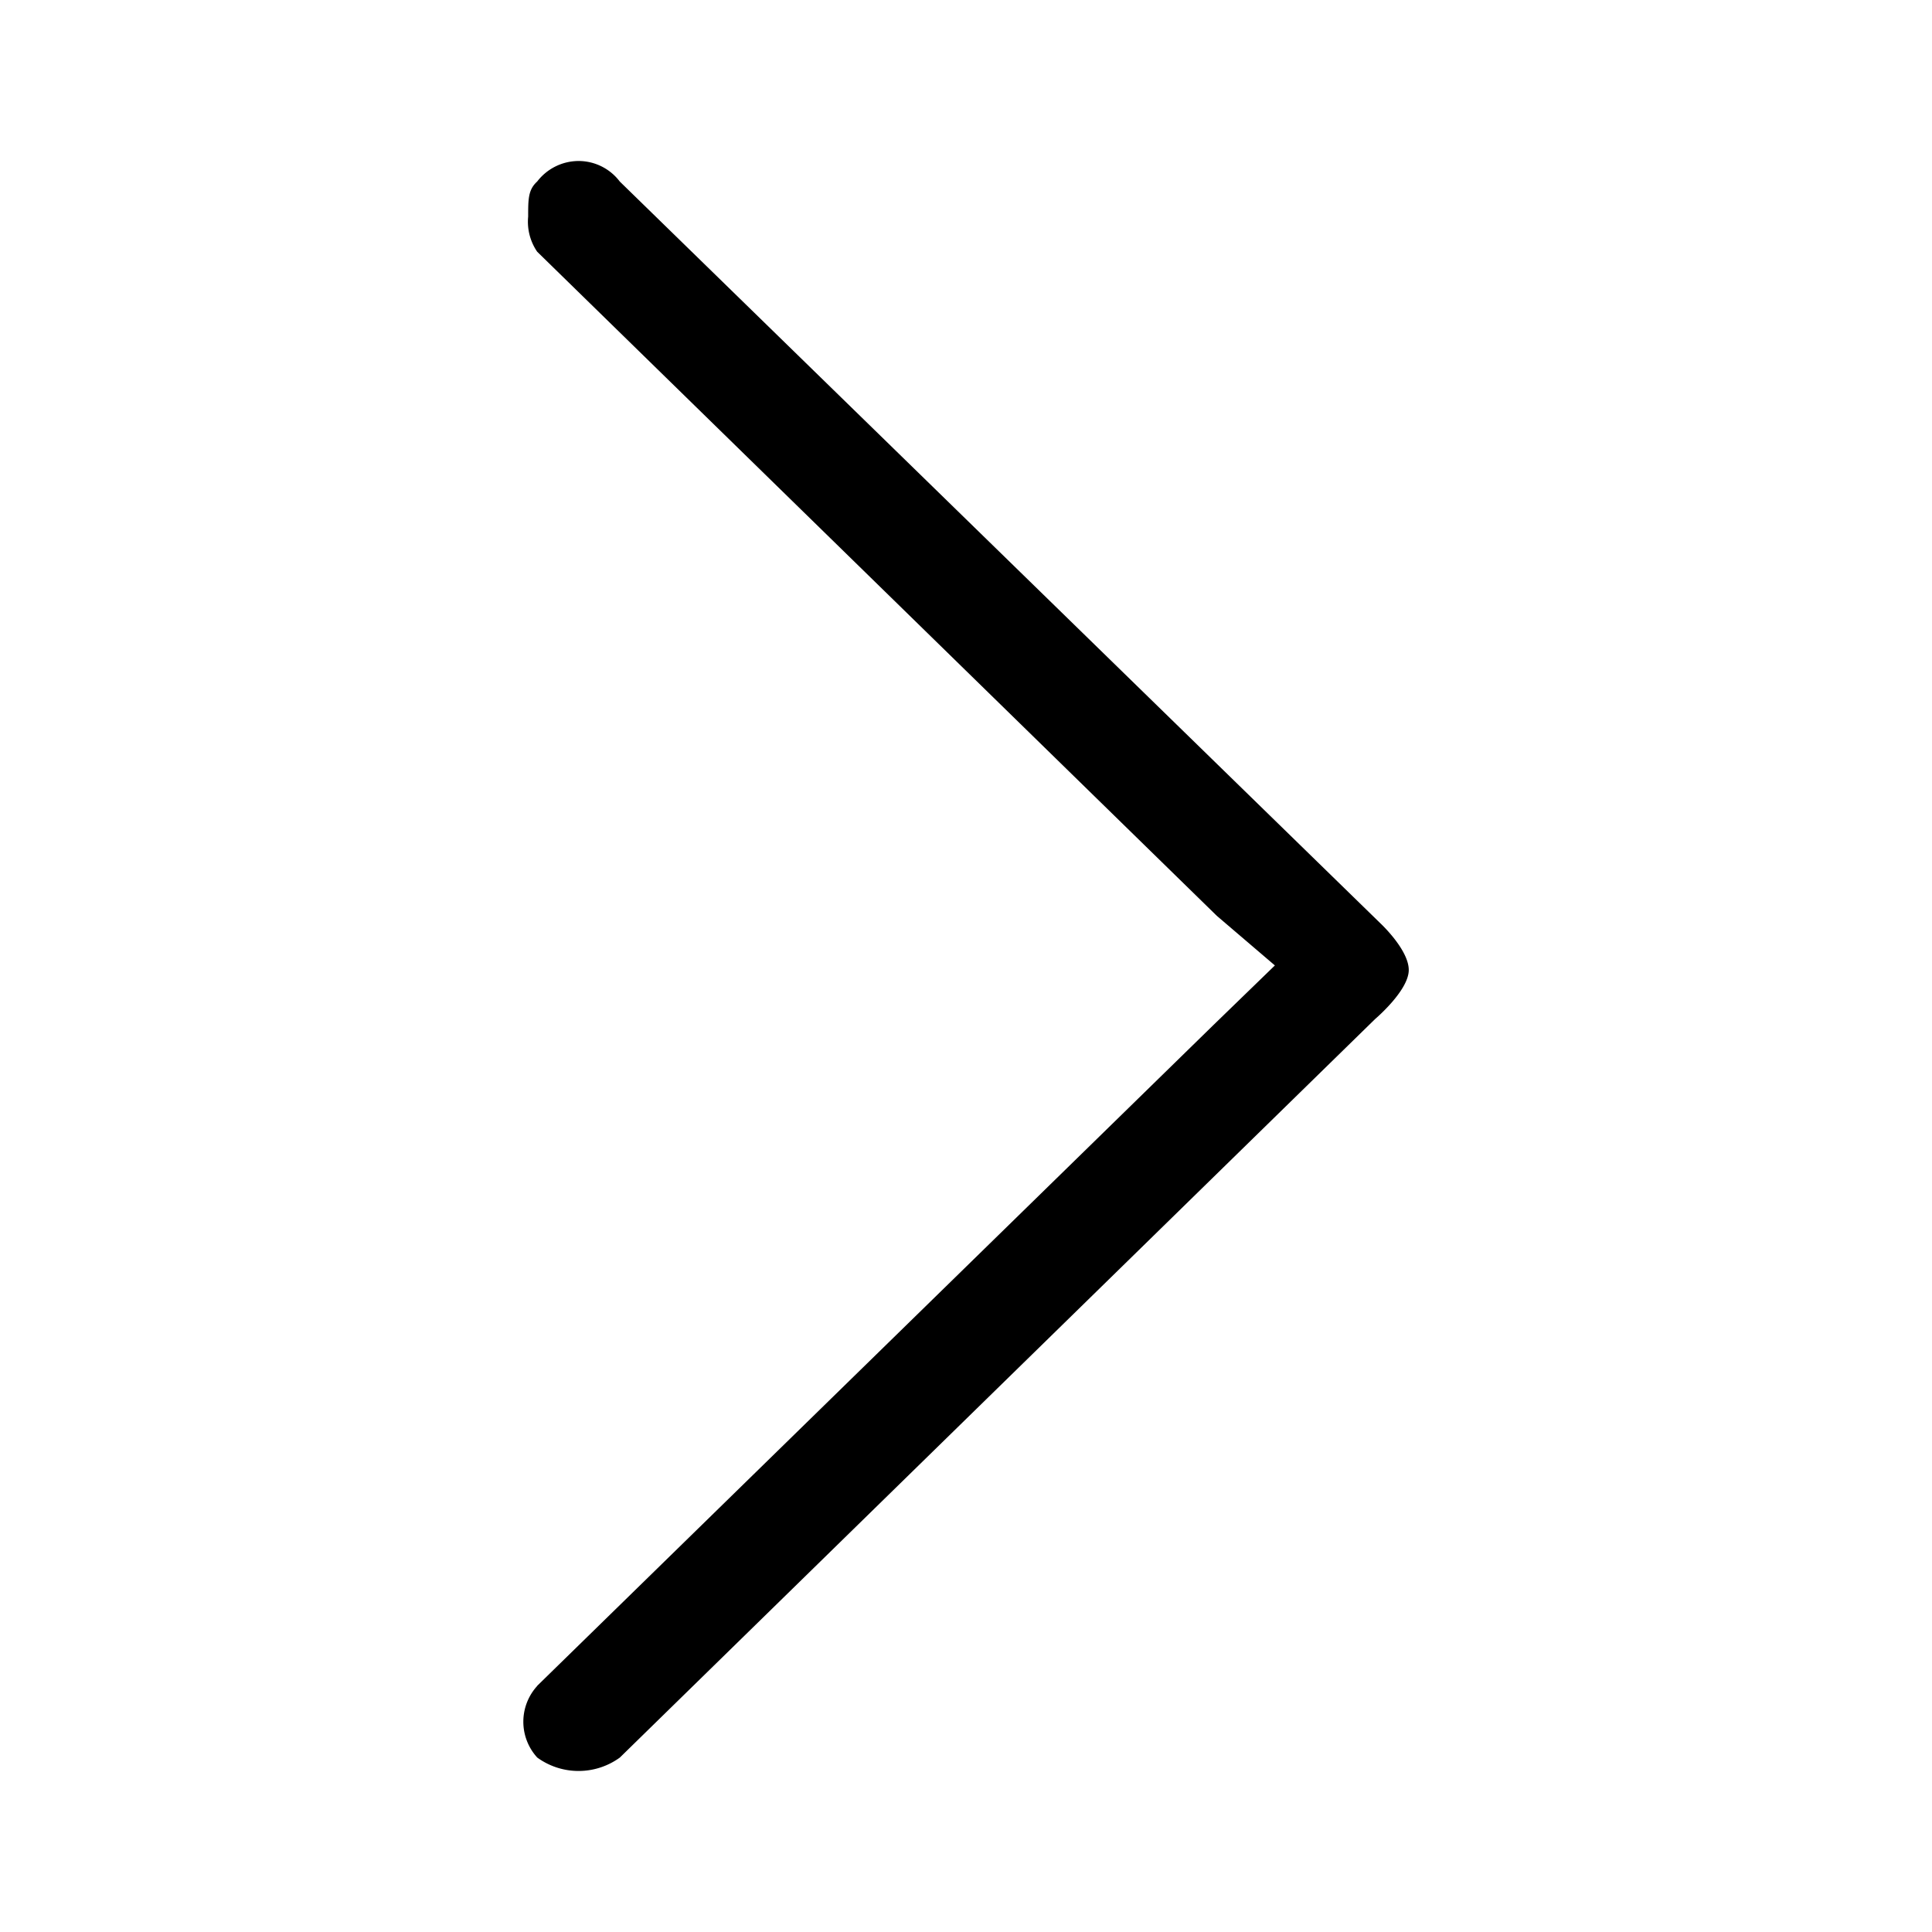 <svg xmlns="http://www.w3.org/2000/svg" width="24" height="24" fill="none" viewBox="0 0 24 24">
  <path fill="#000" d="m6.673 20.942 8.404-8.212.76-.737-.721-.616-8.443-8.25a.66.66 0 0 1-.112-.436c0-.218 0-.334.112-.436A.65.65 0 0 1 7.186 2a.642.642 0 0 1 .513.255l9.445 9.211s.362.335.356.59c-.007.255-.417.602-.417.602L7.7 21.833a.873.873 0 0 1-1.026 0 .659.659 0 0 1 0-.89Z"/>
</svg>
